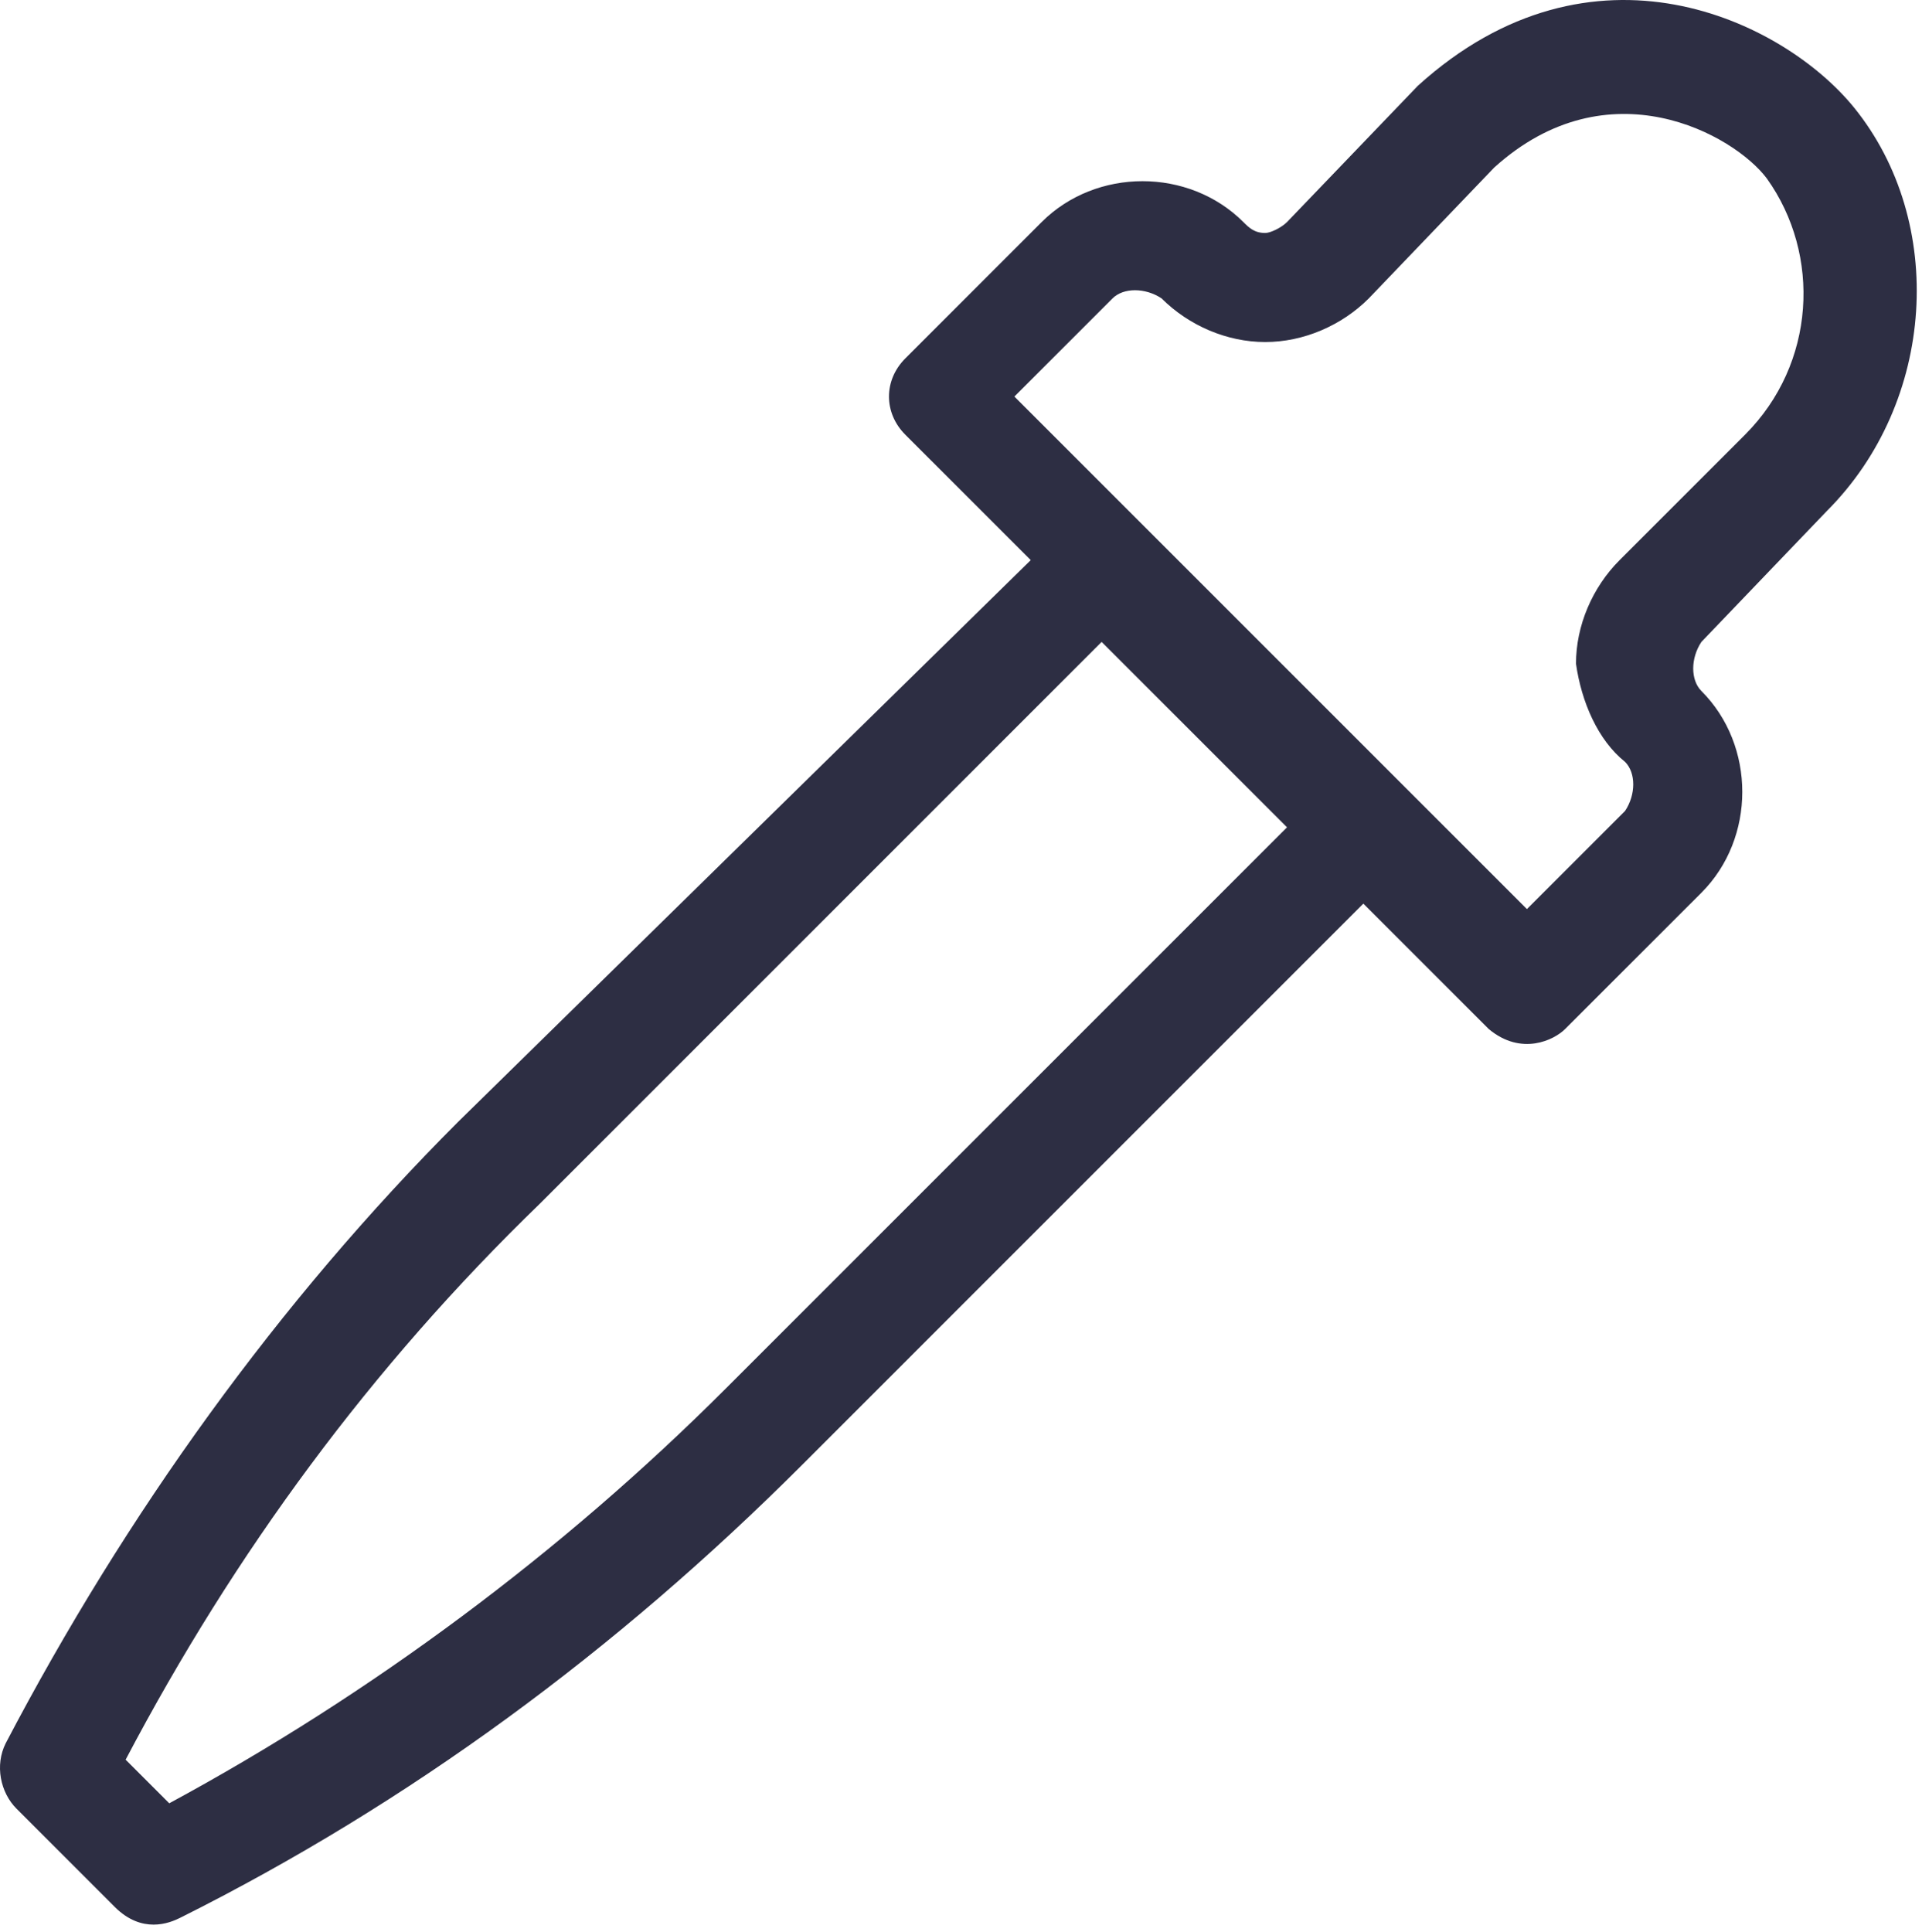 <svg width="188" height="189" viewBox="0 0 188 189" fill="none" xmlns="http://www.w3.org/2000/svg">
<path d="M178.688 49.989C189.355 39.323 190.422 21.723 181.355 10.523C174.422 1.989 155.755 -7.077 138.688 8.389L125.888 21.723C125.355 22.256 124.288 22.789 123.755 22.789C122.688 22.789 122.155 22.256 121.622 21.723C116.288 16.389 107.222 16.389 101.888 21.723L88.555 35.056C86.422 37.189 86.422 40.389 88.555 42.523L100.822 54.789L44.822 109.723C27.222 127.323 12.288 148.123 0.555 170.523C-0.512 172.656 0.022 175.323 1.622 176.923L11.222 186.523C13.888 189.189 16.555 188.123 17.622 187.589C40.022 176.389 60.288 161.456 78.422 143.323L133.355 88.389L145.622 100.656C148.822 103.323 152.022 101.723 153.088 100.656L166.422 87.323C171.755 81.989 171.755 72.923 166.422 67.589C165.355 66.523 165.355 64.389 166.422 62.789L178.688 49.989ZM70.955 135.856C54.955 151.856 36.288 165.723 16.555 176.389L12.288 172.123C22.955 151.856 36.288 133.723 52.822 117.723L107.755 62.789L125.888 80.923L70.955 135.856ZM158.955 74.523C160.022 75.589 160.022 77.723 158.955 79.323L149.355 88.923L99.222 38.789L108.822 29.189C109.888 28.123 112.022 28.123 113.622 29.189C116.288 31.856 120.022 33.456 123.755 33.456C127.488 33.456 131.222 31.856 133.888 29.189L146.155 16.389C157.355 6.256 169.622 13.189 172.822 17.456C178.155 24.923 177.622 35.589 170.688 42.523L158.422 54.789C155.755 57.456 154.155 61.189 154.155 64.923C154.688 68.656 156.288 72.389 158.955 74.523Z" fill="#2D2E43"/>
</svg>
